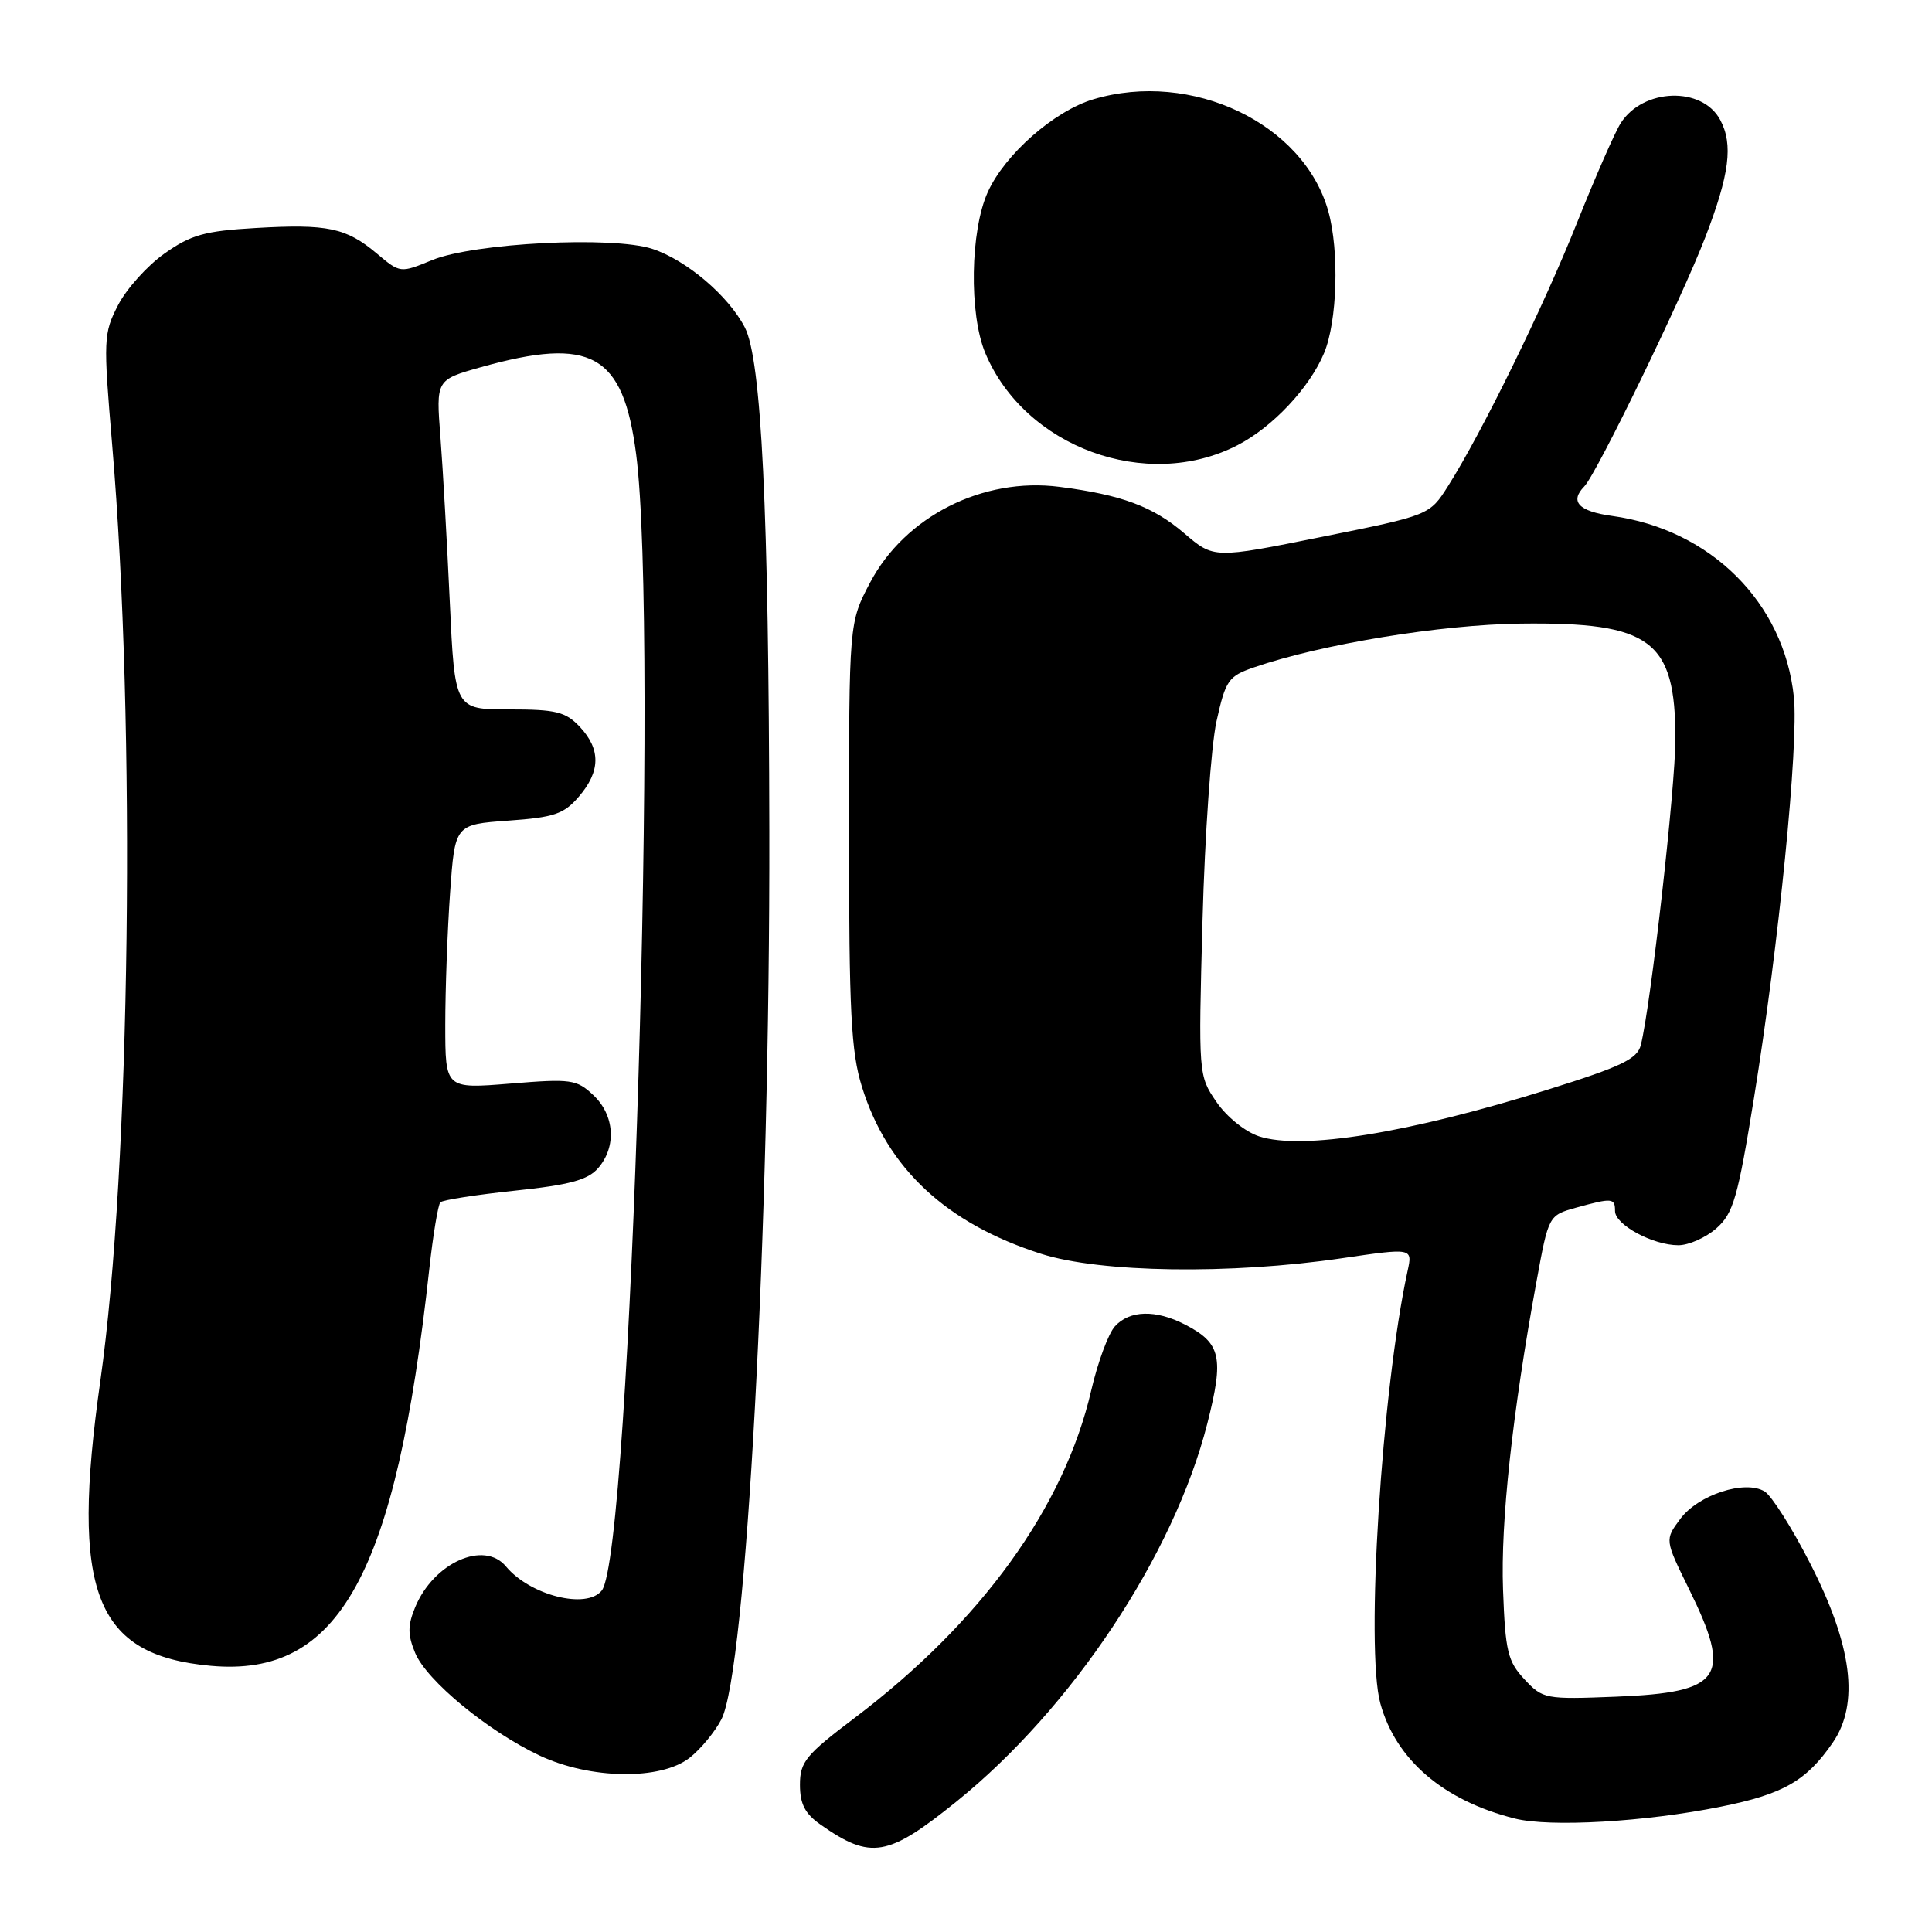 <?xml version="1.0" encoding="UTF-8" standalone="no"?>
<!DOCTYPE svg PUBLIC "-//W3C//DTD SVG 1.1//EN" "http://www.w3.org/Graphics/SVG/1.1/DTD/svg11.dtd" >
<svg xmlns="http://www.w3.org/2000/svg" xmlns:xlink="http://www.w3.org/1999/xlink" version="1.1" viewBox="0 0 256 256">
 <g >
 <path fill="currentColor"
d=" M 126.72 238.73 C 142.04 226.37 155.54 206.05 159.97 188.65 C 162.21 179.84 161.80 177.98 157.02 175.51 C 153.15 173.51 149.67 173.60 147.73 175.75 C 146.86 176.71 145.45 180.54 144.59 184.25 C 141.01 199.73 130.01 214.95 113.25 227.63 C 106.76 232.53 106.00 233.47 106.00 236.49 C 106.00 239.04 106.67 240.34 108.75 241.79 C 115.39 246.44 117.63 246.06 126.72 238.73 Z  M 228.00 239.40 C 236.29 237.74 239.35 235.99 242.85 230.91 C 246.41 225.74 245.43 218.02 239.82 207.09 C 237.45 202.45 234.75 198.20 233.83 197.63 C 231.23 196.04 225.02 198.06 222.64 201.27 C 220.59 204.03 220.59 204.03 223.79 210.53 C 229.58 222.27 228.23 224.26 214.13 224.82 C 204.76 225.19 204.43 225.13 202.00 222.52 C 199.78 220.14 199.46 218.82 199.16 210.64 C 198.83 201.65 200.39 187.31 203.60 169.77 C 205.20 161.04 205.20 161.04 208.85 160.02 C 213.63 158.70 214.00 158.73 214.00 160.47 C 214.00 162.29 219.02 165.00 222.39 165.00 C 223.77 165.00 226.03 163.99 227.44 162.75 C 229.68 160.77 230.27 158.71 232.41 145.50 C 235.70 125.20 238.34 98.63 237.70 92.38 C 236.41 79.85 226.68 70.15 213.59 68.36 C 209.17 67.75 207.96 66.46 209.93 64.45 C 211.56 62.77 222.82 39.60 225.96 31.44 C 229.17 23.10 229.68 19.13 227.94 15.89 C 225.55 11.41 217.71 11.67 214.75 16.32 C 213.98 17.52 211.39 23.45 208.97 29.50 C 204.53 40.64 196.38 57.29 191.89 64.38 C 189.43 68.27 189.43 68.27 175.14 71.14 C 160.84 74.02 160.84 74.02 156.93 70.67 C 152.77 67.11 148.64 65.57 140.39 64.51 C 130.24 63.20 119.92 68.42 115.29 77.20 C 112.50 82.50 112.50 82.50 112.50 110.50 C 112.50 134.08 112.77 139.37 114.21 144.00 C 117.57 154.83 125.39 162.12 137.96 166.14 C 145.83 168.65 163.02 168.90 177.84 166.72 C 187.18 165.35 187.18 165.35 186.51 168.42 C 183.09 184.13 180.92 218.49 182.90 225.70 C 184.95 233.18 191.26 238.59 200.73 240.97 C 205.37 242.14 217.99 241.42 228.00 239.40 Z  M 91.39 232.91 C 92.85 231.76 94.74 229.47 95.59 227.82 C 98.88 221.46 102.03 163.09 101.94 110.17 C 101.87 67.62 100.90 47.63 98.69 43.38 C 96.53 39.20 90.97 34.47 86.45 32.98 C 81.21 31.25 62.79 32.19 57.27 34.46 C 53.03 36.20 53.03 36.20 49.94 33.60 C 45.87 30.18 43.43 29.66 33.90 30.21 C 27.12 30.60 25.31 31.11 21.80 33.59 C 19.53 35.19 16.77 38.26 15.65 40.42 C 13.71 44.18 13.68 44.93 14.86 58.92 C 18.03 96.18 17.29 154.75 13.30 182.95 C 9.32 211.02 12.55 219.33 27.94 220.73 C 44.96 222.27 52.44 208.70 56.88 168.19 C 57.38 163.62 58.05 159.62 58.35 159.31 C 58.66 159.00 63.10 158.31 68.21 157.77 C 75.47 157.01 77.88 156.36 79.25 154.79 C 81.72 151.95 81.45 147.77 78.62 145.11 C 76.40 143.02 75.67 142.92 67.62 143.58 C 59.00 144.28 59.00 144.28 59.00 135.79 C 59.00 131.13 59.29 123.24 59.64 118.28 C 60.28 109.25 60.28 109.25 67.34 108.74 C 73.42 108.31 74.72 107.87 76.70 105.56 C 79.58 102.21 79.62 99.29 76.83 96.31 C 74.94 94.31 73.68 94.00 67.45 94.00 C 60.26 94.00 60.26 94.00 59.60 79.75 C 59.24 71.91 58.68 62.09 58.36 57.91 C 57.77 50.33 57.77 50.33 63.70 48.66 C 78.37 44.55 82.56 46.89 84.29 60.17 C 87.32 83.52 83.63 205.80 79.74 210.75 C 77.74 213.29 70.25 211.41 67.05 207.57 C 64.15 204.06 57.46 207.06 55.01 212.97 C 54.01 215.40 54.01 216.60 55.01 219.02 C 56.52 222.68 64.68 229.41 71.50 232.62 C 78.21 235.78 87.56 235.92 91.39 232.91 Z  M 163.98 58.99 C 168.64 56.59 173.53 51.38 175.45 46.78 C 177.20 42.59 177.48 33.26 176.01 28.00 C 172.77 16.35 157.88 9.26 144.86 13.16 C 139.68 14.71 133.15 20.45 130.89 25.44 C 128.56 30.56 128.39 41.60 130.55 46.77 C 135.78 59.28 151.95 65.20 163.98 58.99 Z  M 166.83 150.57 C 164.99 149.96 162.53 147.98 161.18 146.00 C 158.80 142.52 158.79 142.39 159.34 122.00 C 159.64 110.72 160.48 98.84 161.19 95.59 C 162.41 90.10 162.76 89.60 166.19 88.42 C 175.10 85.35 190.90 82.76 201.50 82.63 C 218.78 82.42 222.00 84.82 222.00 97.91 C 222.00 104.34 218.74 133.21 217.42 138.46 C 216.96 140.31 214.87 141.32 205.18 144.35 C 186.71 150.14 172.54 152.43 166.83 150.57 Z "/>
</g>
</svg>